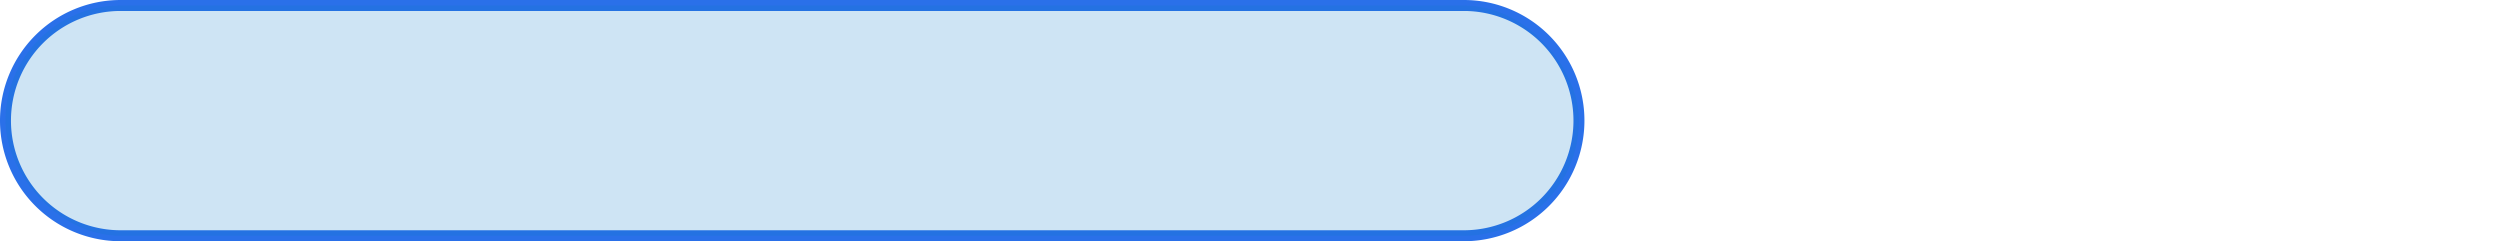 <svg xmlns="http://www.w3.org/2000/svg" width="456" height="44" viewBox="0 0 456 44">
  <defs>
    <style>
      .cls-1 {
        fill: none;
        stroke: #2a70e9;
        stroke-width: 2px;
        fill-rule: evenodd;
      }

      .cls-2 {
        fill: #0e78cb;
        opacity: 0.2;
      }
    </style>
  </defs>
  <path id="圆角矩形_1_拷贝_3" data-name="圆角矩形 1 拷贝 3" class="cls-1" d="M22,1H267a21,21,0,0,1,21,21h0a21,21,0,0,1-21,21H22A21,21,0,0,1,1,22H1A21,21,0,0,1,22,1Z"/>
  <rect id="圆角矩形_1_拷贝" data-name="圆角矩形 1 拷贝" class="cls-2" x="1" y="1" width="287" height="42" rx="21" ry="21"/>
</svg>
